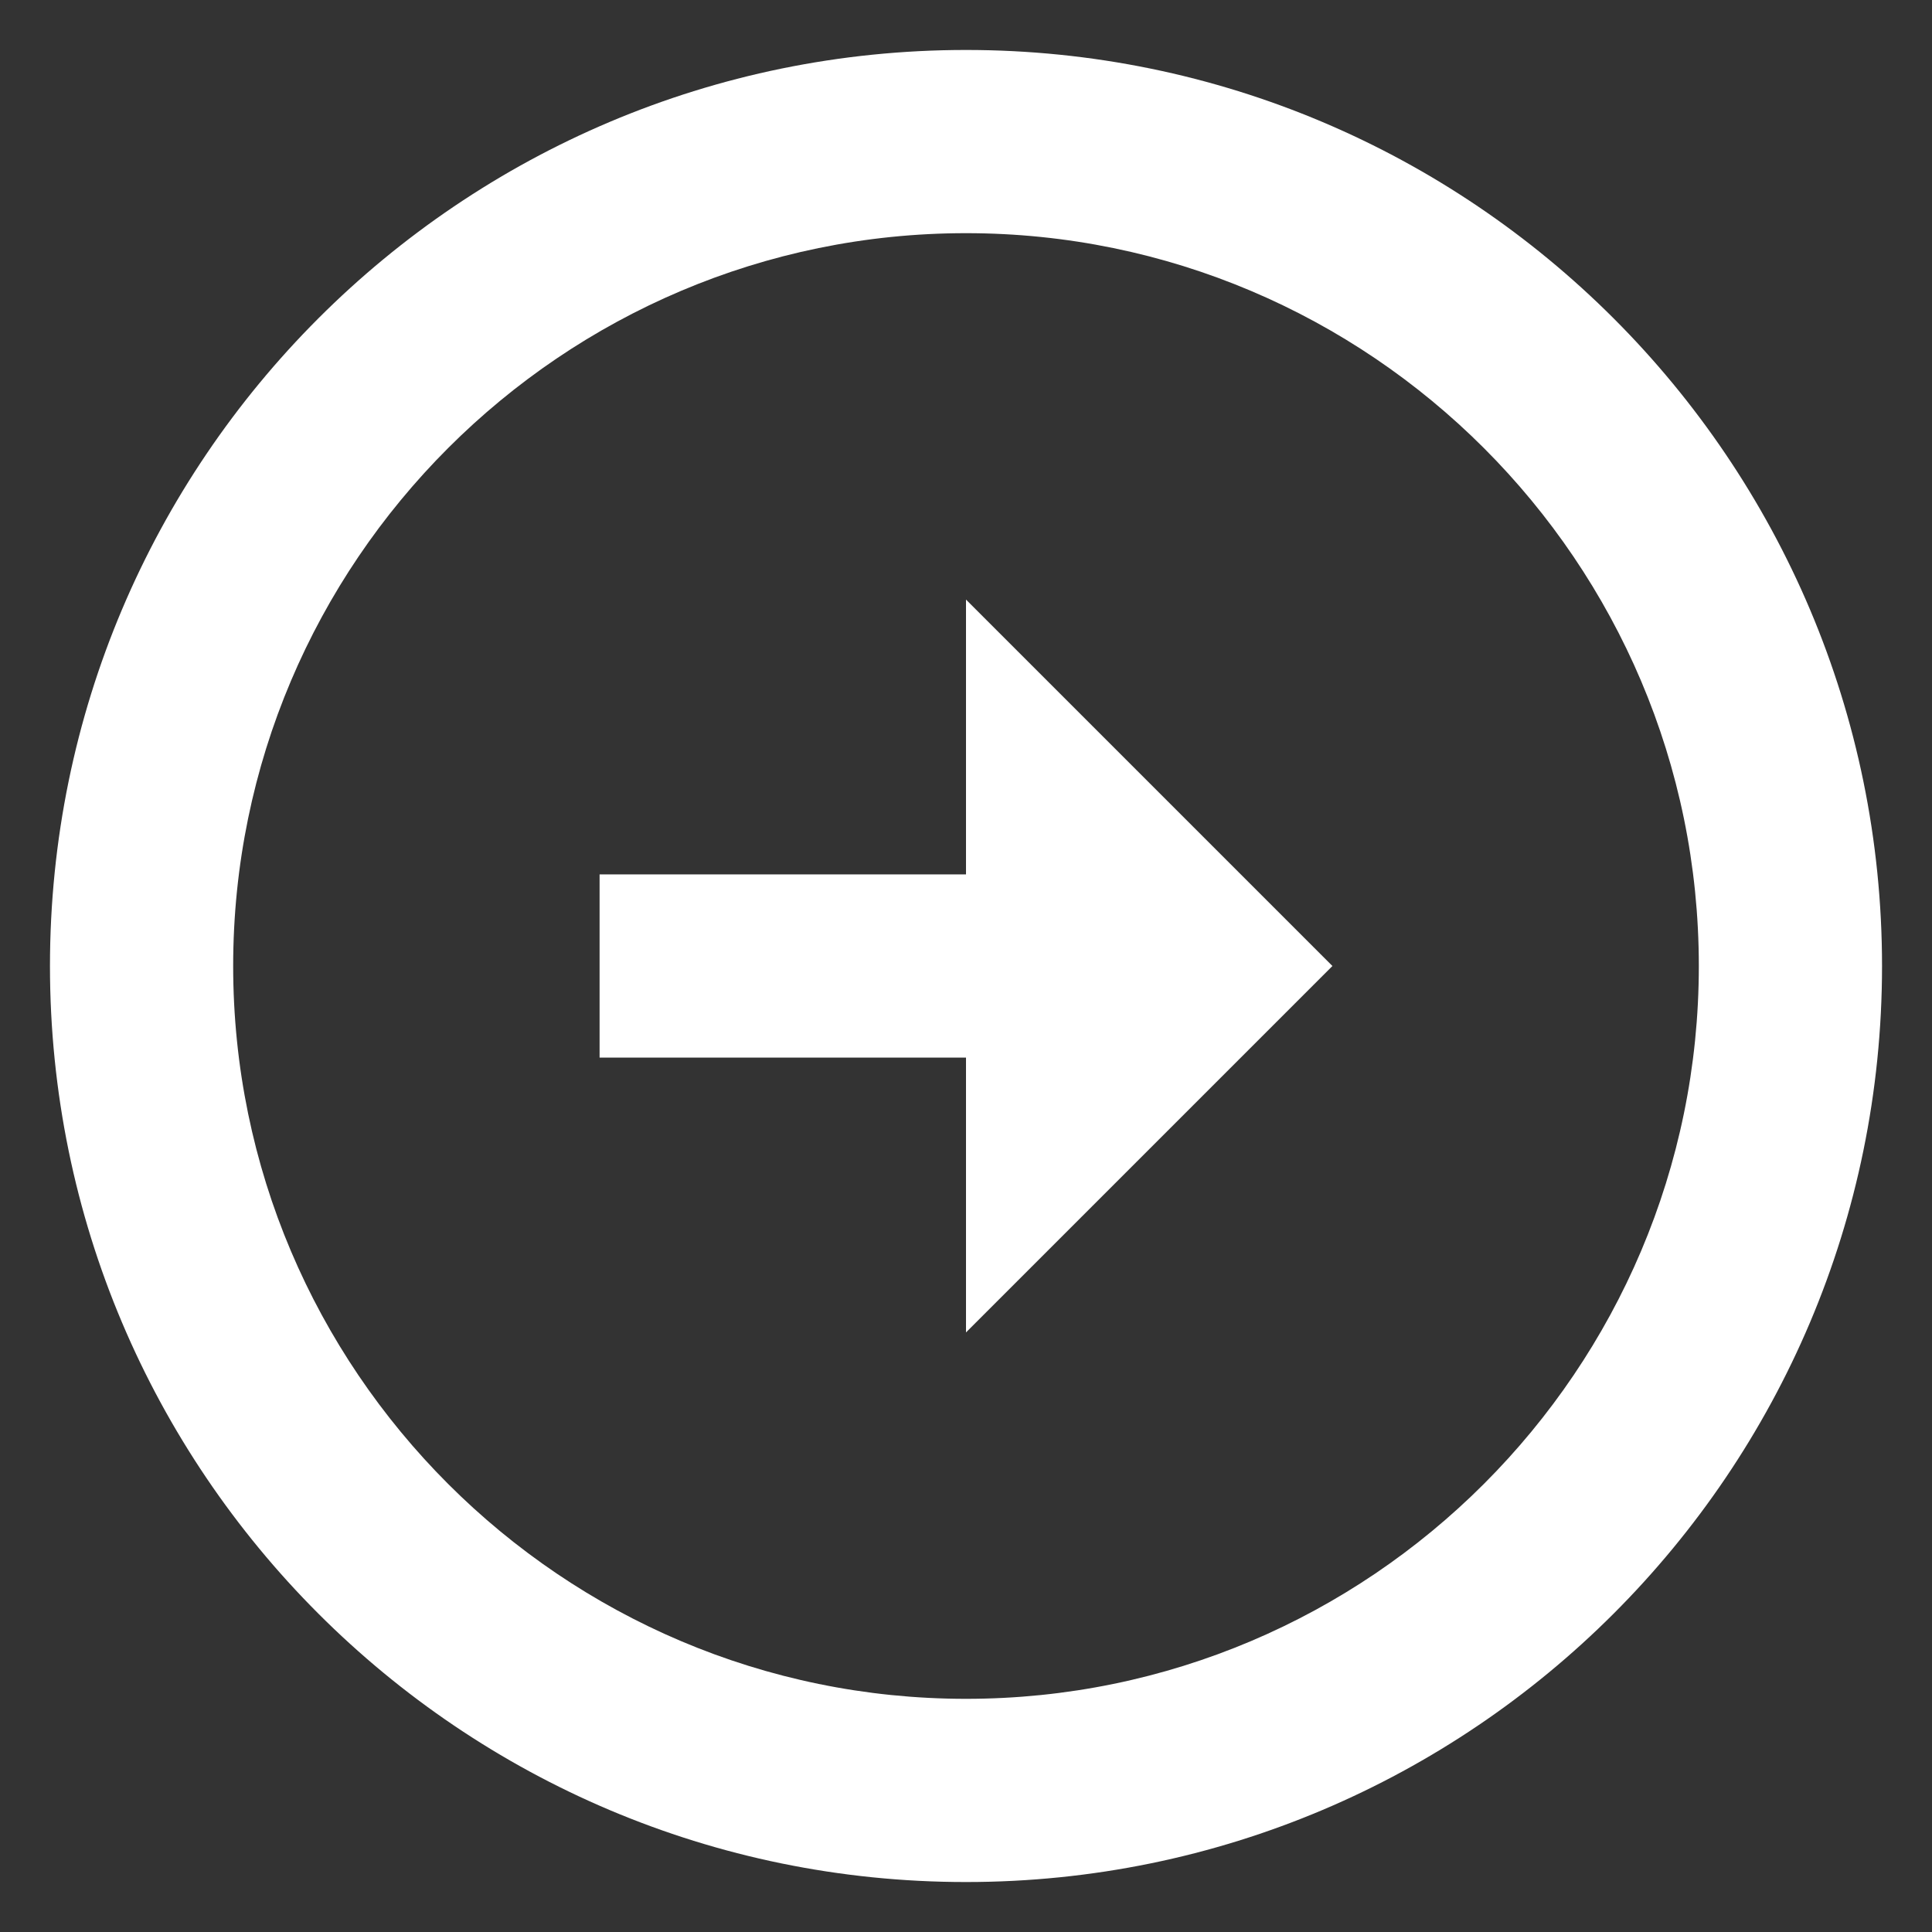 <svg width="29" height="29" viewBox="0 0 29 29" fill="none" xmlns="http://www.w3.org/2000/svg">
<rect x="0" y="0" width="29" height="29" fill="#333333" stroke="none"/>
<path d="M3.5 14.5C3.5 8.436 8.436 3.5 14.5 3.5C20.564 3.5 25.5 8.436 25.5 14.5C25.5 20.564 20.564 25.5 14.5 25.5C8.436 25.5 3.5 20.564 3.5 14.5ZM0.75 14.5C0.75 22.09 6.91 28.25 14.5 28.25C22.09 28.25 28.25 22.09 28.25 14.5C28.25 6.91 22.09 0.75 14.5 0.75C6.91 0.75 0.75 6.91 0.75 14.5ZM14.5 13.125L9 13.125L9 15.875L14.5 15.875L14.5 20L20 14.5L14.5 9L14.5 13.125Z" fill="white"/>
</svg>

